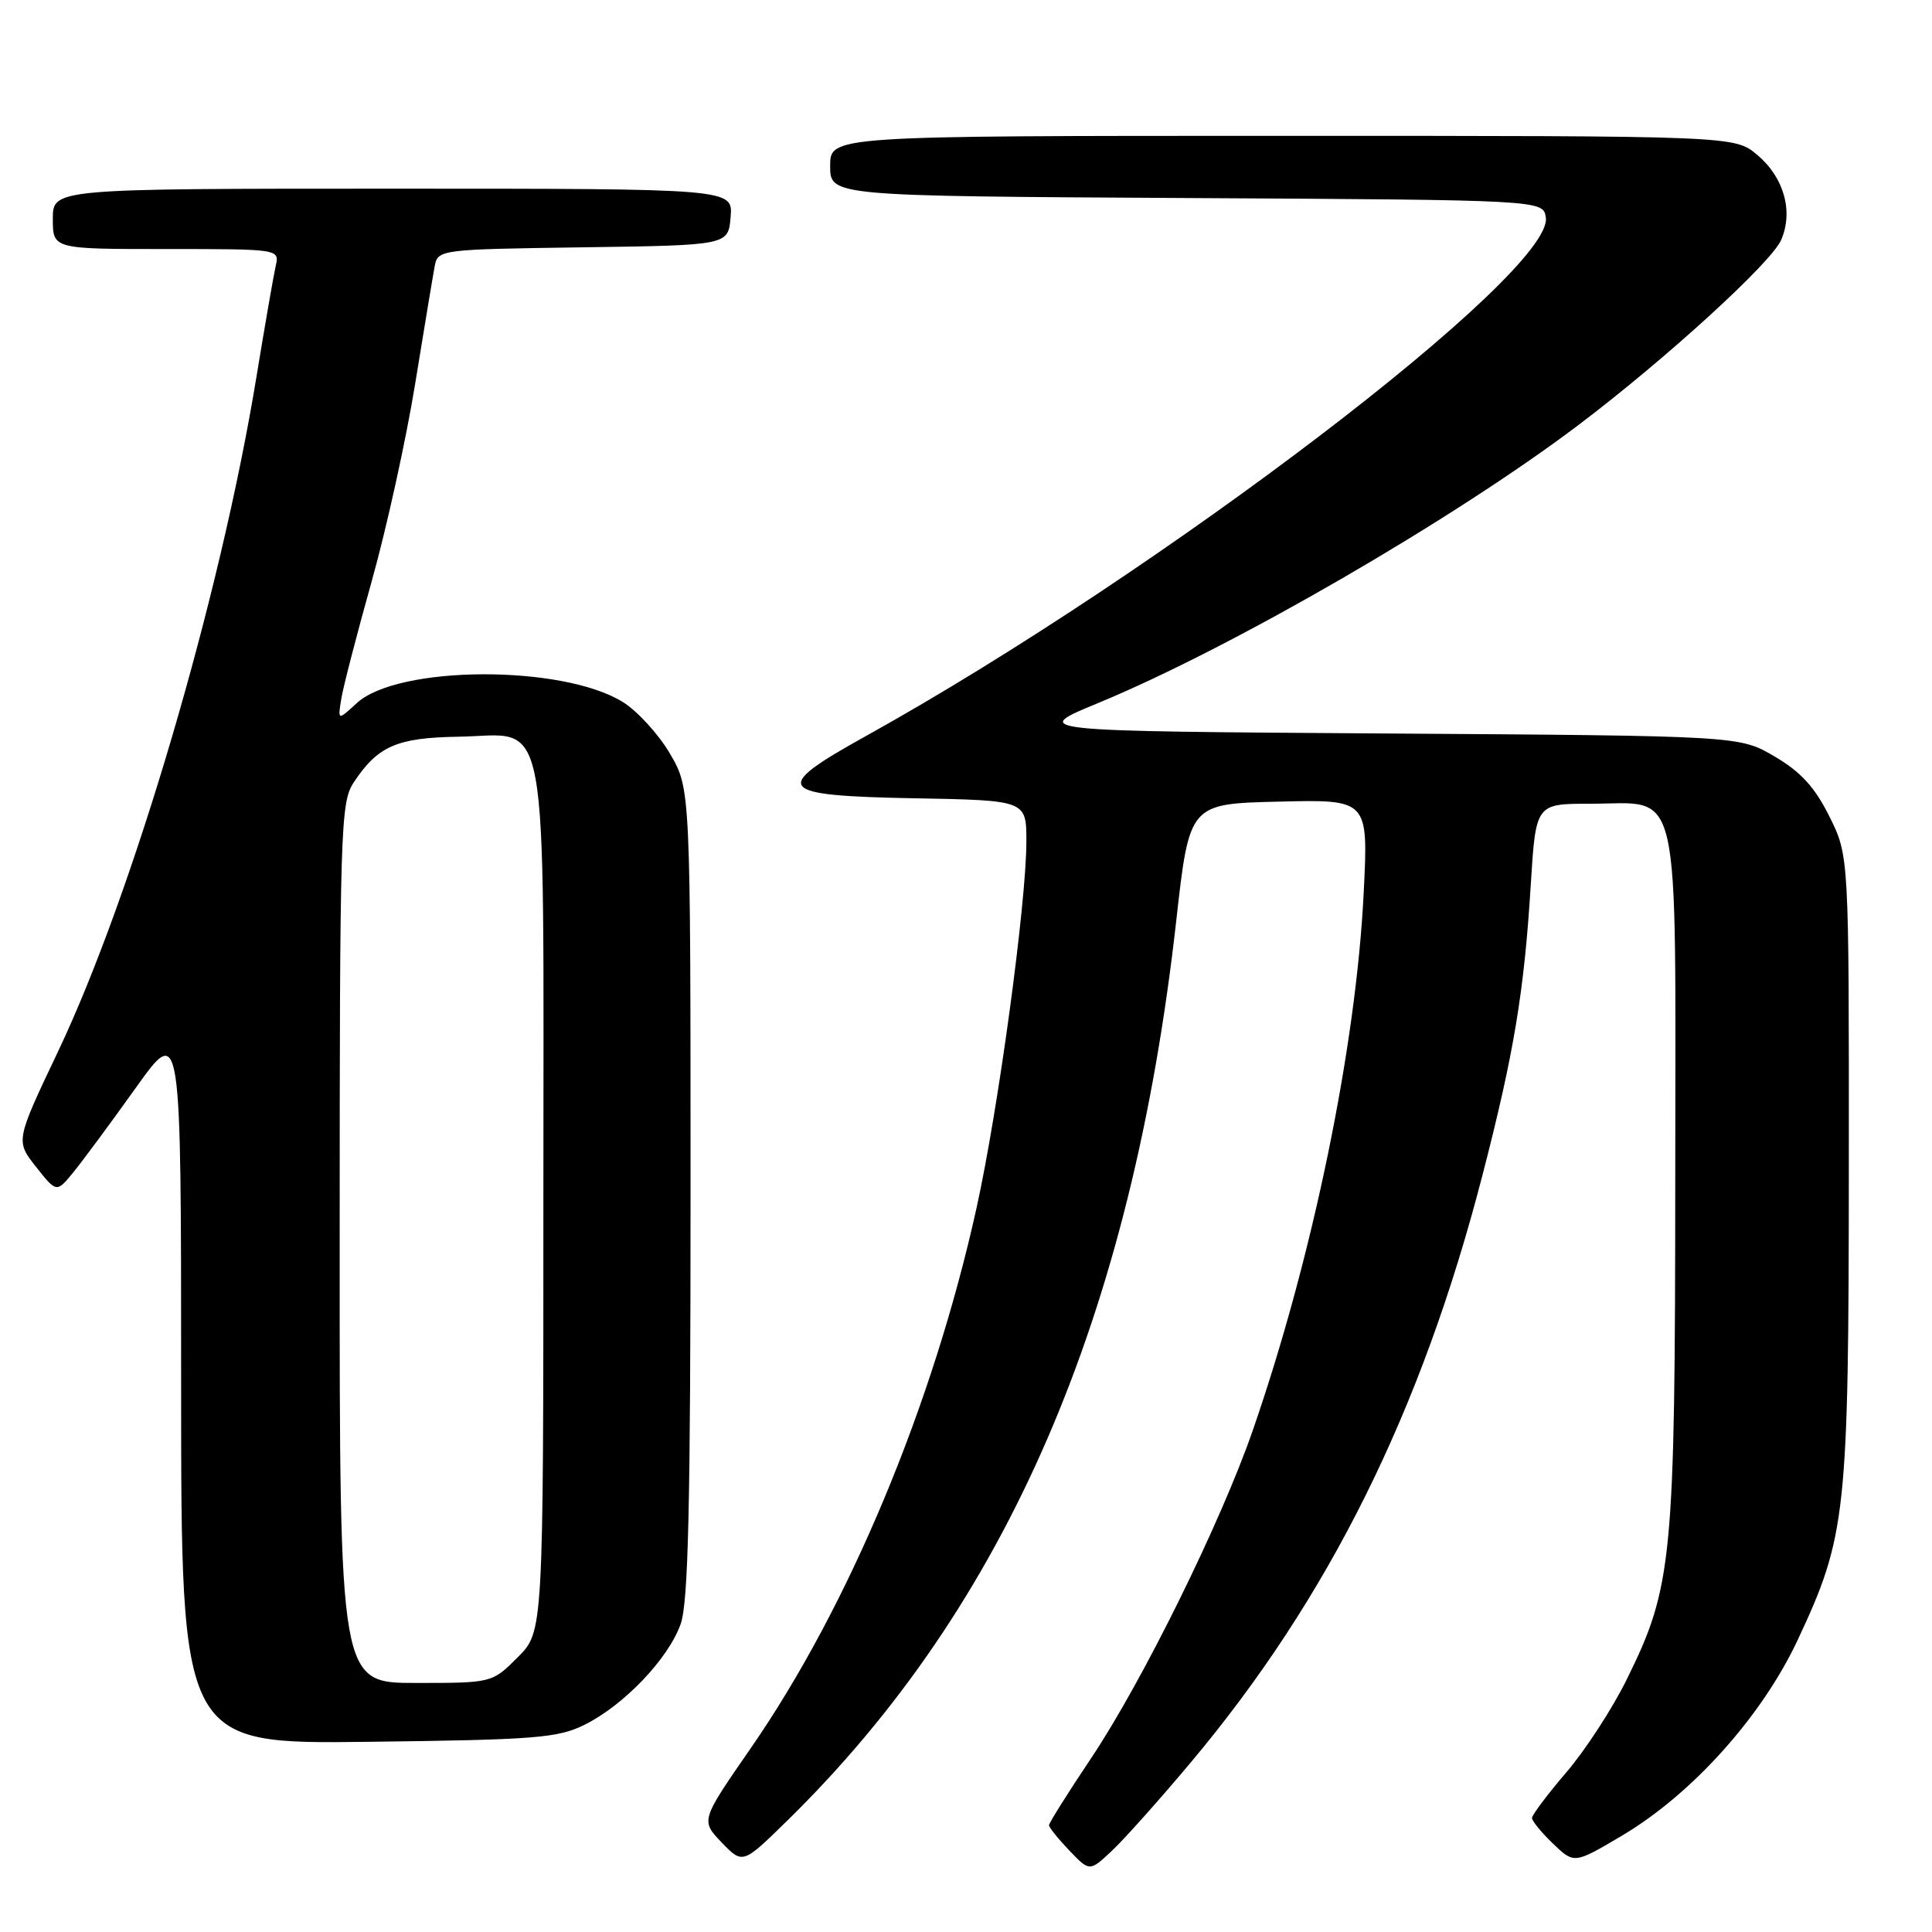 <?xml version="1.0" encoding="UTF-8" standalone="no"?>
<!DOCTYPE svg PUBLIC "-//W3C//DTD SVG 1.1//EN" "http://www.w3.org/Graphics/SVG/1.1/DTD/svg11.dtd" >
<svg xmlns="http://www.w3.org/2000/svg" xmlns:xlink="http://www.w3.org/1999/xlink" version="1.1" viewBox="0 0 256 256">
 <g >
 <path fill="currentColor"
d=" M 157.81 233.50 C 176.06 211.75 188.36 186.98 196.44 155.69 C 200.59 139.66 201.96 131.43 202.83 117.31 C 203.50 106.50 203.50 106.50 210.65 106.50 C 222.93 106.50 222.00 102.44 221.98 155.90 C 221.96 206.71 221.62 210.23 215.57 222.50 C 213.68 226.35 210.07 231.90 207.56 234.83 C 205.05 237.76 203.00 240.49 203.00 240.89 C 203.00 241.30 204.26 242.83 205.79 244.30 C 208.59 246.98 208.59 246.98 214.91 243.24 C 224.20 237.74 233.45 227.44 238.20 217.31 C 244.65 203.55 244.96 200.64 244.98 154.45 C 245.00 113.39 245.00 113.39 242.40 108.18 C 240.48 104.31 238.61 102.27 235.15 100.24 C 230.50 97.50 230.50 97.50 183.50 97.19 C 136.50 96.88 136.50 96.88 145.50 93.16 C 163.24 85.83 192.59 68.83 209.19 56.29 C 220.73 47.56 234.66 34.85 236.00 31.82 C 237.66 28.05 236.40 23.51 232.85 20.53 C 229.85 18.00 229.85 18.00 169.92 18.00 C 110.00 18.00 110.00 18.00 110.00 21.99 C 110.00 25.98 110.00 25.98 157.25 26.24 C 204.50 26.50 204.50 26.50 204.83 28.83 C 205.87 36.14 153.82 75.82 114.72 97.54 C 102.06 104.57 102.74 105.43 121.26 105.78 C 136.00 106.05 136.00 106.05 136.00 111.49 C 136.00 119.63 132.29 146.95 129.41 160.00 C 123.64 186.15 112.48 212.86 99.49 231.63 C 92.84 241.23 92.84 241.23 95.62 244.13 C 98.41 247.03 98.41 247.03 104.29 241.27 C 133.43 212.73 149.98 174.44 155.86 122.00 C 157.60 106.50 157.60 106.50 169.45 106.22 C 181.31 105.93 181.31 105.93 180.70 118.22 C 179.70 138.67 173.94 166.62 166.01 189.50 C 161.78 201.72 151.37 222.82 144.58 232.97 C 141.51 237.55 139.00 241.55 139.00 241.85 C 139.00 242.15 140.21 243.65 141.69 245.20 C 144.38 248.01 144.38 248.01 147.32 245.25 C 148.94 243.74 153.66 238.45 157.81 233.50 Z  M 77.46 228.54 C 82.68 225.95 88.57 219.78 90.19 215.19 C 91.21 212.33 91.50 199.50 91.50 158.00 C 91.50 104.50 91.50 104.50 88.76 99.84 C 87.25 97.27 84.44 94.20 82.51 93.01 C 74.48 88.05 52.72 88.15 47.27 93.17 C 44.74 95.50 44.74 95.50 45.24 92.50 C 45.52 90.85 47.34 83.84 49.28 76.92 C 51.22 70.00 53.80 58.30 55.00 50.92 C 56.20 43.54 57.37 36.50 57.60 35.27 C 58.02 33.07 58.26 33.04 77.26 32.77 C 96.50 32.50 96.50 32.50 96.81 28.75 C 97.12 25.00 97.12 25.00 52.06 25.00 C 7.00 25.00 7.00 25.00 7.00 29.00 C 7.00 33.00 7.00 33.00 22.02 33.00 C 37.04 33.00 37.04 33.00 36.53 35.25 C 36.25 36.49 35.10 43.12 33.97 50.00 C 29.22 79.02 17.61 118.45 7.68 139.35 C 2.06 151.18 2.06 151.18 4.78 154.62 C 7.50 158.06 7.50 158.06 9.76 155.28 C 11.01 153.75 14.72 148.73 18.01 144.12 C 24.00 135.74 24.00 135.74 24.00 183.42 C 24.00 231.10 24.00 231.10 48.75 230.80 C 70.97 230.53 73.91 230.30 77.46 228.54 Z  M 45.01 164.75 C 45.01 109.76 45.12 106.34 46.86 103.69 C 50.05 98.86 52.58 97.75 60.69 97.62 C 72.99 97.42 72.00 92.05 72.00 159.21 C 72.00 216.20 72.00 216.20 68.60 219.60 C 65.20 223.00 65.20 223.00 55.10 223.00 C 45.00 223.00 45.00 223.00 45.01 164.75 Z "/>
</g>
</svg>